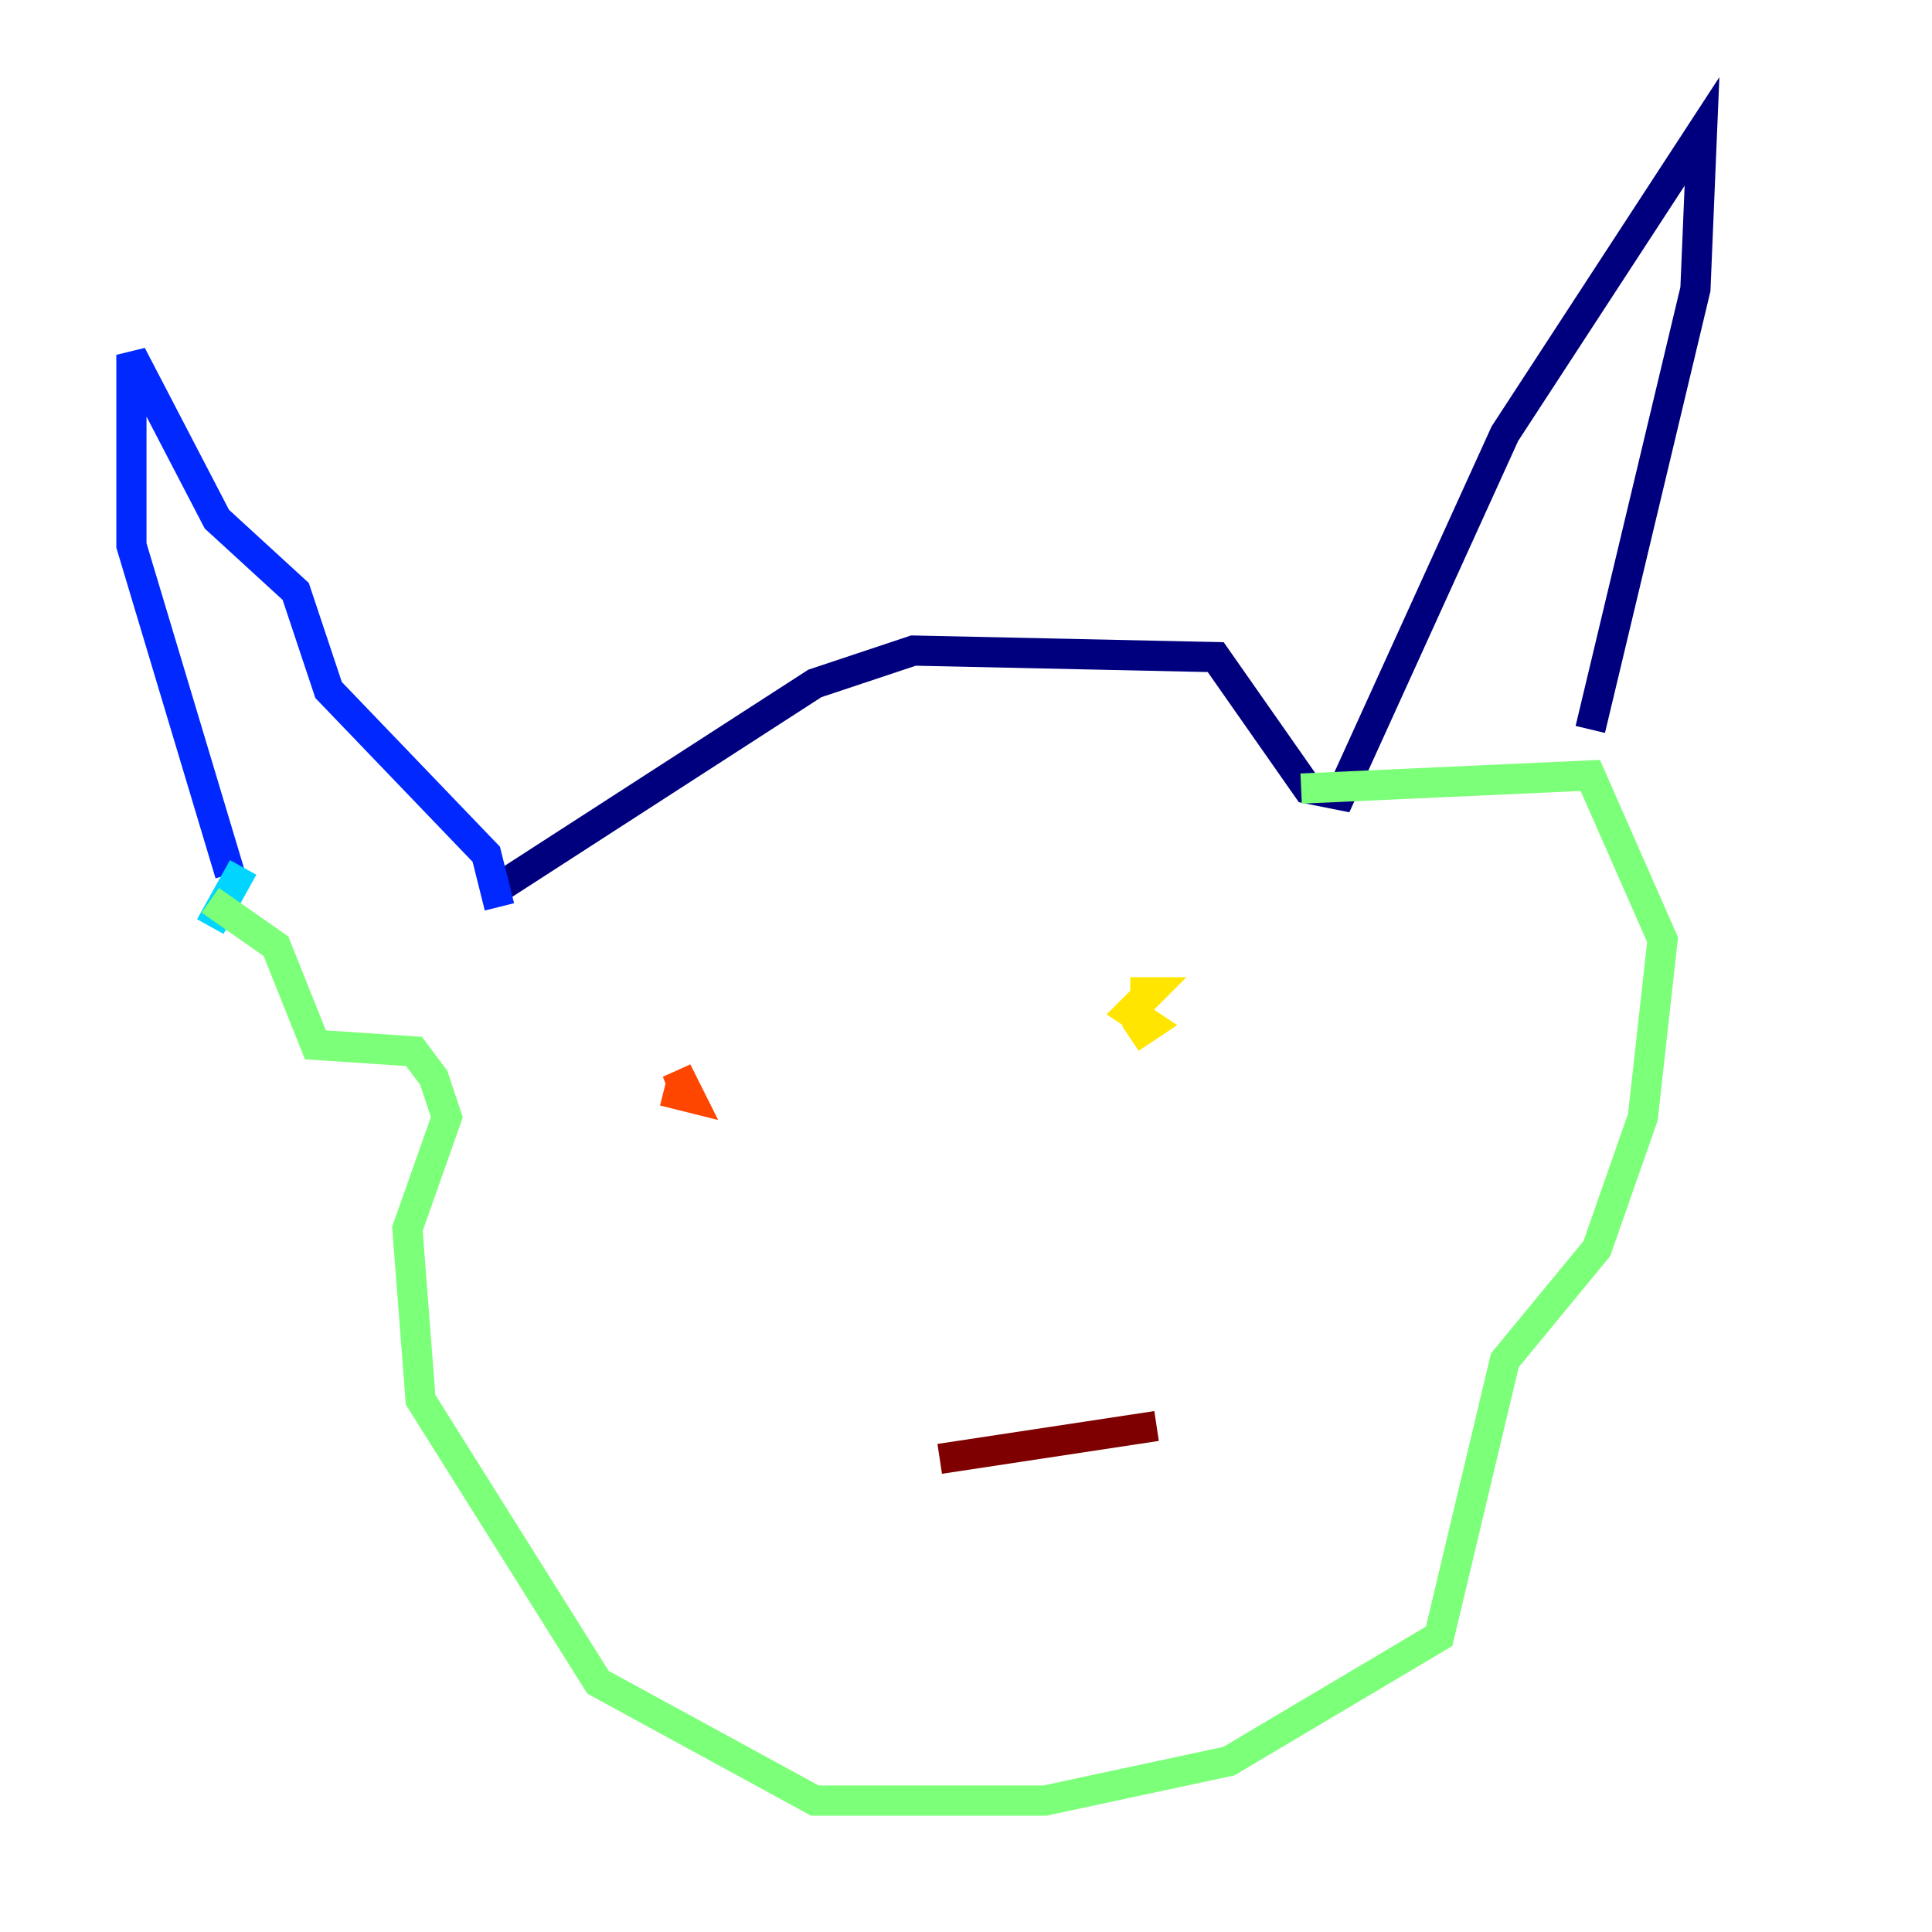 <?xml version="1.0" encoding="utf-8" ?>
<svg baseProfile="tiny" height="128" version="1.2" viewBox="0,0,128,128" width="128" xmlns="http://www.w3.org/2000/svg" xmlns:ev="http://www.w3.org/2001/xml-events" xmlns:xlink="http://www.w3.org/1999/xlink"><defs /><polyline fill="none" points="33.088,58.776 53.986,45.279 60.517,43.102 80.544,43.537 86.639,52.245 88.816,52.68 99.701,28.735 112.762,8.707 112.326,19.157 105.361,48.327" stroke="#00007f" stroke-width="2" /><polyline fill="none" points="33.088,60.082 32.218,56.599 21.769,45.714 19.592,39.184 14.367,34.395 8.707,23.51 8.707,36.136 15.238,57.905" stroke="#0028ff" stroke-width="2" /><polyline fill="none" points="16.109,57.469 13.932,61.388" stroke="#00d4ff" stroke-width="2" /><polyline fill="none" points="13.932,59.646 18.286,62.694 20.898,69.225 27.429,69.66 28.735,71.401 29.605,74.014 26.993,81.415 27.864,92.735 39.619,111.456 53.986,119.293 69.225,119.293 81.415,116.68 95.347,108.408 99.701,90.122 105.796,82.721 108.844,74.014 110.15,62.258 105.361,51.374 86.204,52.245" stroke="#7cff79" stroke-width="2" /><polyline fill="none" points="74.884,68.789 76.191,67.918 74.884,67.048 76.191,65.742 74.884,65.742" stroke="#ffe500" stroke-width="2" /><polyline fill="none" points="43.973,72.272 45.714,72.707 44.843,70.966 45.714,73.143" stroke="#ff4600" stroke-width="2" /><polyline fill="none" points="62.258,96.653 76.626,94.476" stroke="#7f0000" stroke-width="2" /></svg>